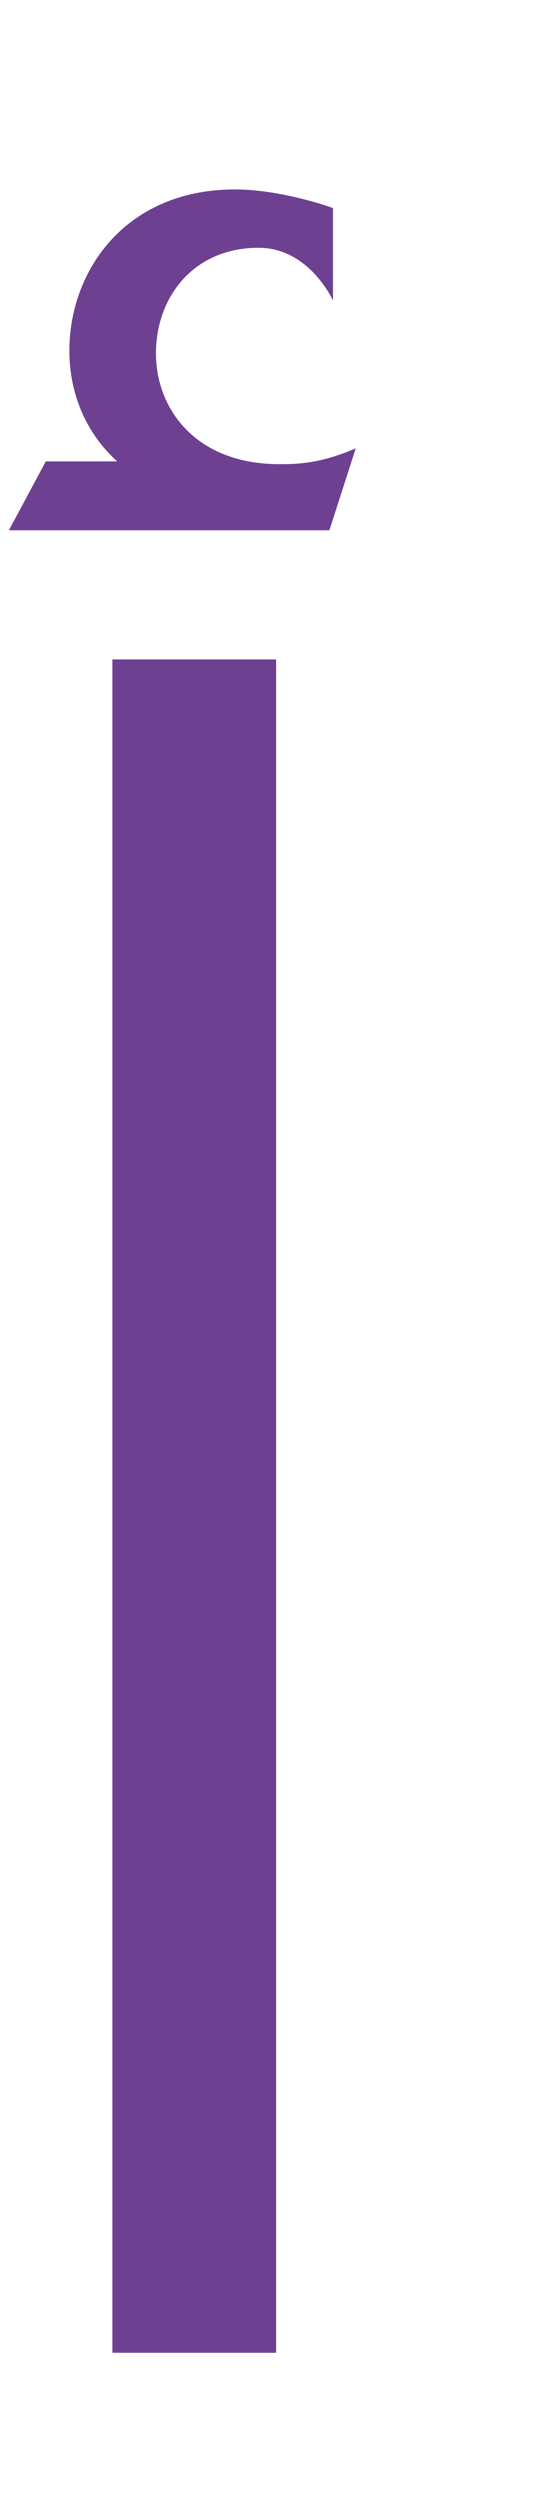 <svg width="2" height="9" viewBox="0 0 2 9" fill="none" xmlns="http://www.w3.org/2000/svg">
<path d="M0.405 2.374H0.995V8.47H0.405V2.374ZM1.192 1.909H0.032L0.165 1.661H0.422C0.307 1.556 0.25 1.414 0.25 1.262C0.25 0.977 0.45 0.682 0.847 0.682C1.017 0.682 1.2 0.749 1.2 0.749V1.082C1.2 1.082 1.115 0.892 0.932 0.892C0.695 0.892 0.562 1.072 0.562 1.272C0.562 1.472 0.705 1.671 1.007 1.671C1.065 1.671 1.15 1.671 1.282 1.614L1.187 1.909H1.192Z" fill="#6E4091"/>
</svg>
